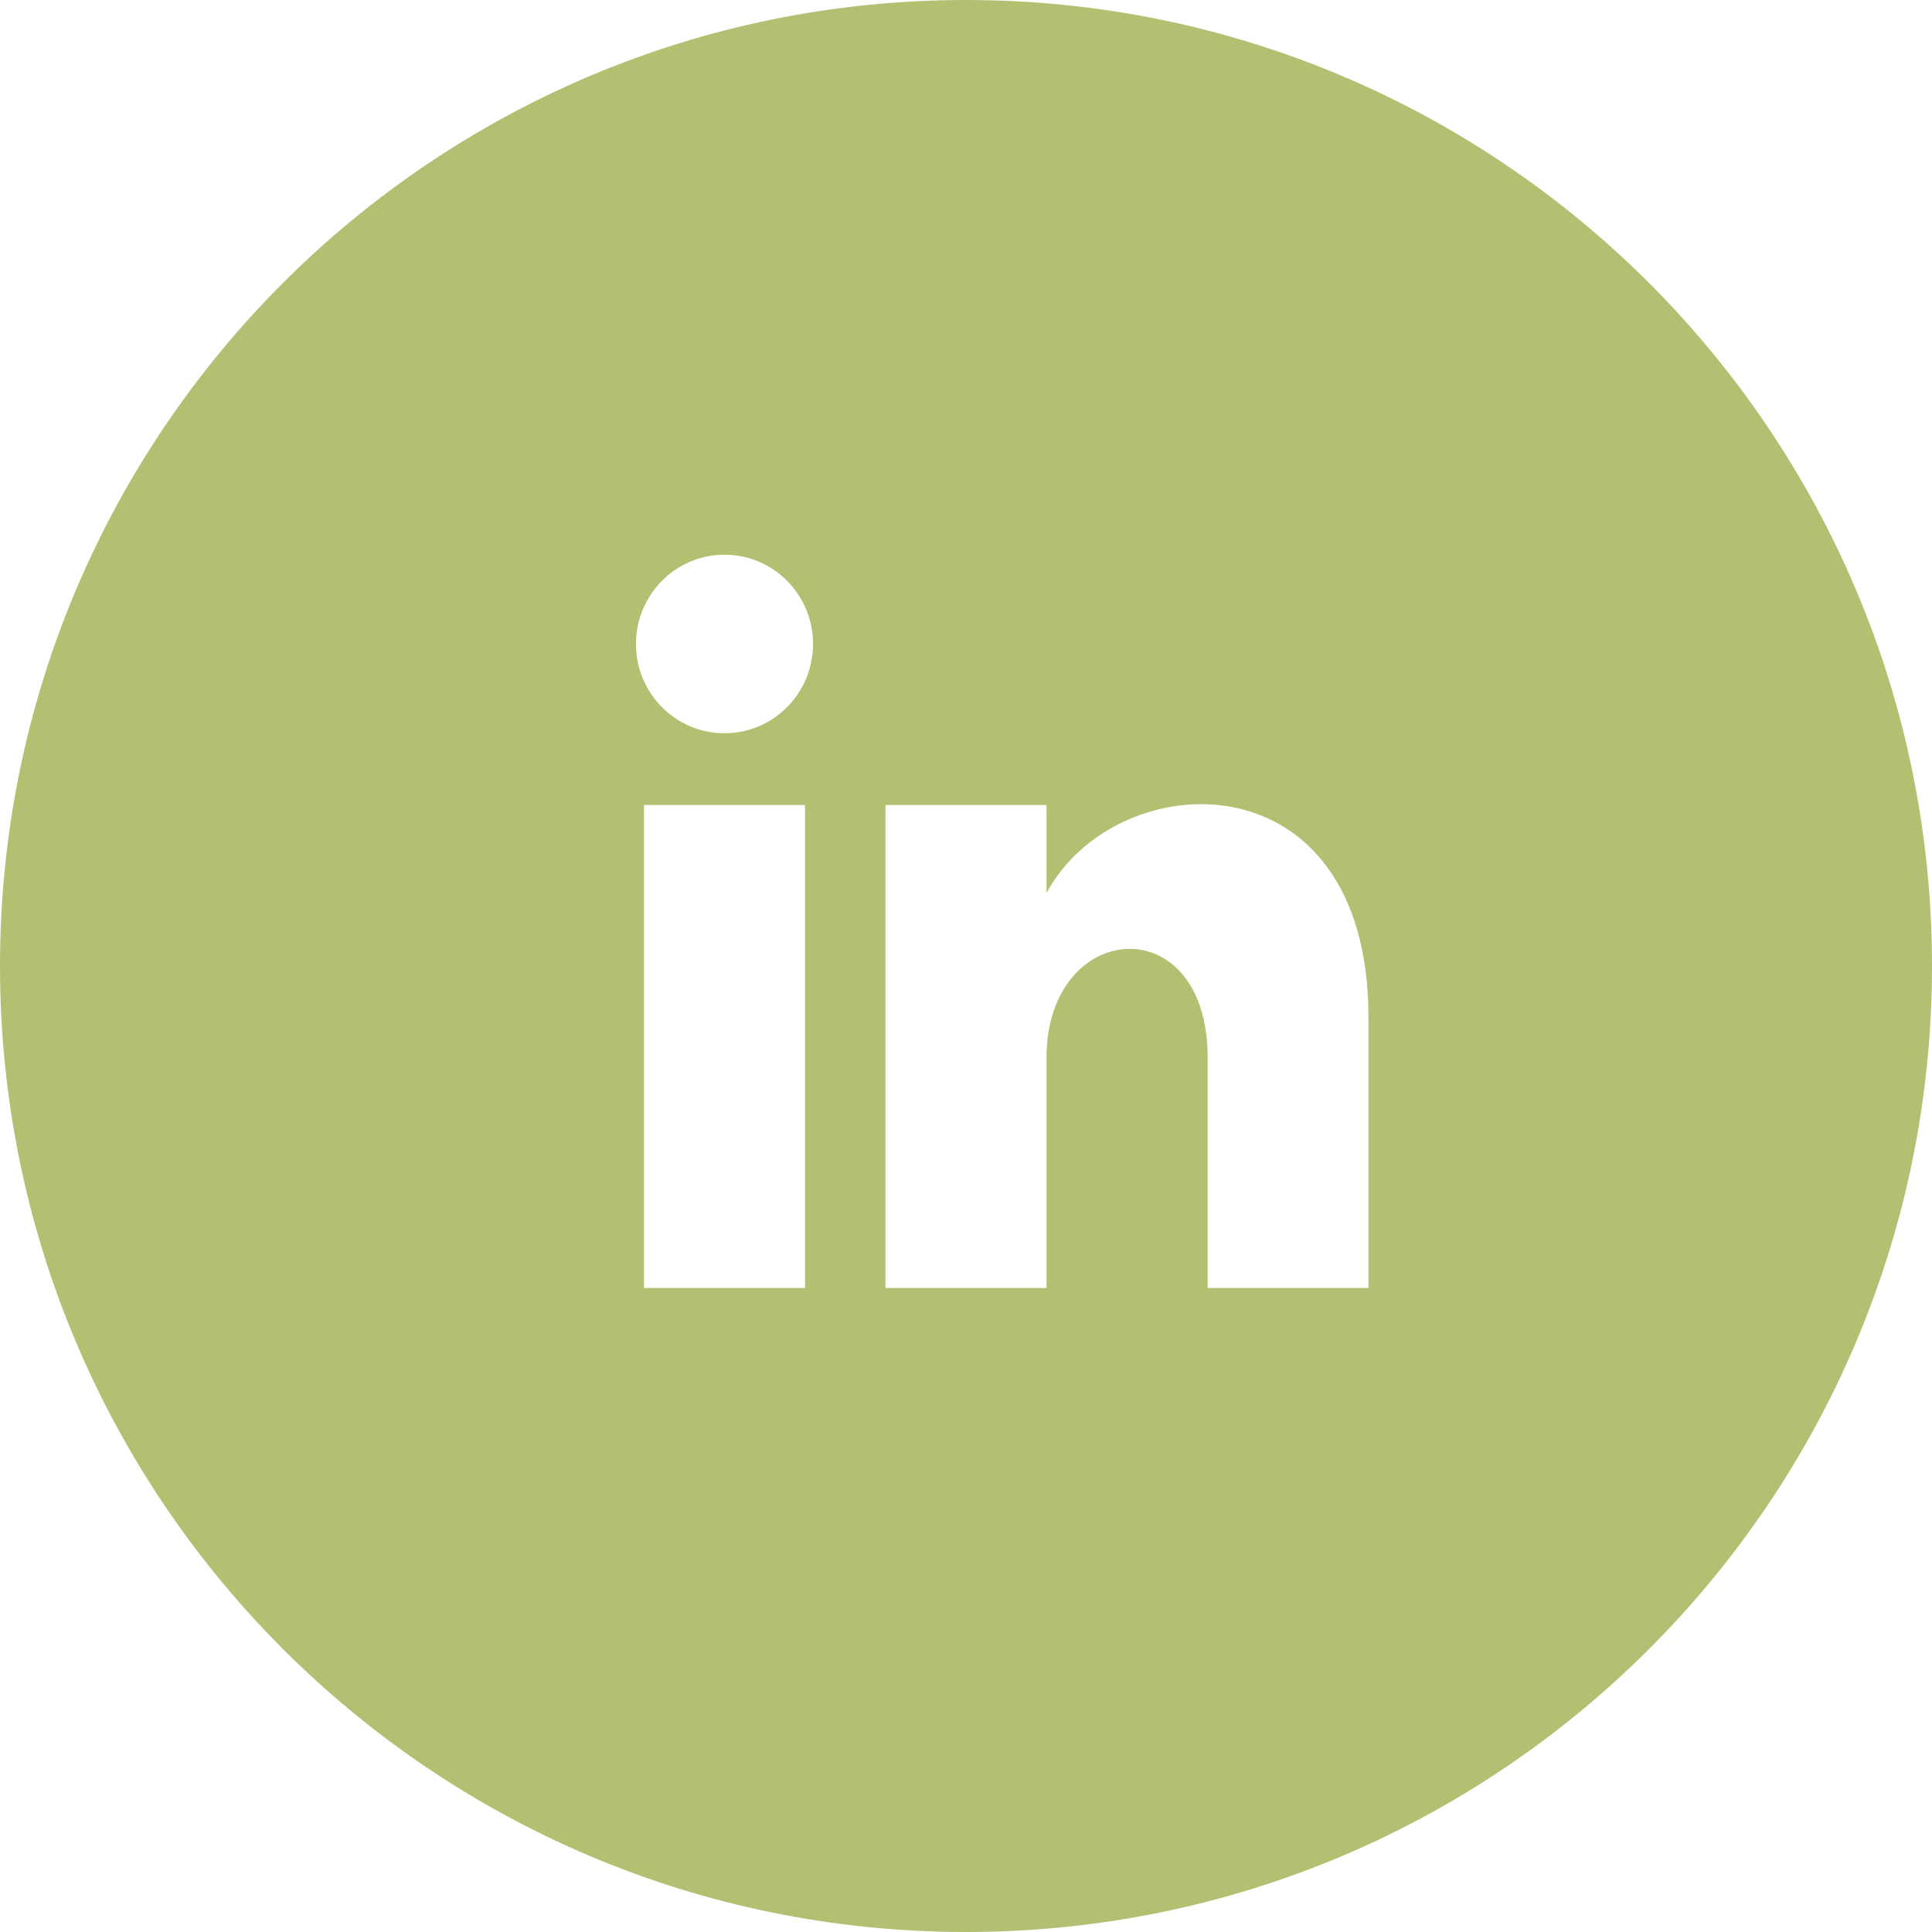 <svg width="34" height="34" viewBox="0 0 34 34" fill="none" xmlns="http://www.w3.org/2000/svg">
<g clip-path="url(#clip0_877_4707)">
<path d="M17 0C7.612 0 0 7.612 0 17C0 26.388 7.612 34 17 34C26.388 34 34 26.388 34 17C34 7.612 26.388 0 17 0ZM14.167 22.667H11.333V14.167H14.167V22.667ZM12.75 12.904C11.89 12.904 11.192 12.202 11.192 11.333C11.192 10.466 11.889 9.762 12.75 9.762C13.611 9.762 14.308 10.466 14.308 11.333C14.308 12.202 13.61 12.904 12.75 12.904ZM24.083 22.667H21.253V18.614C21.253 15.949 18.417 16.174 18.417 18.614V22.667H15.583V14.167H18.417V15.715C19.652 13.426 24.083 13.256 24.083 17.908V22.667Z" fill="#B3C072"/>
</g>
<defs>
<clipPath id="clip0_877_4707">
<rect width="34" height="34" fill="white"/>
</clipPath>
</defs>
</svg>
